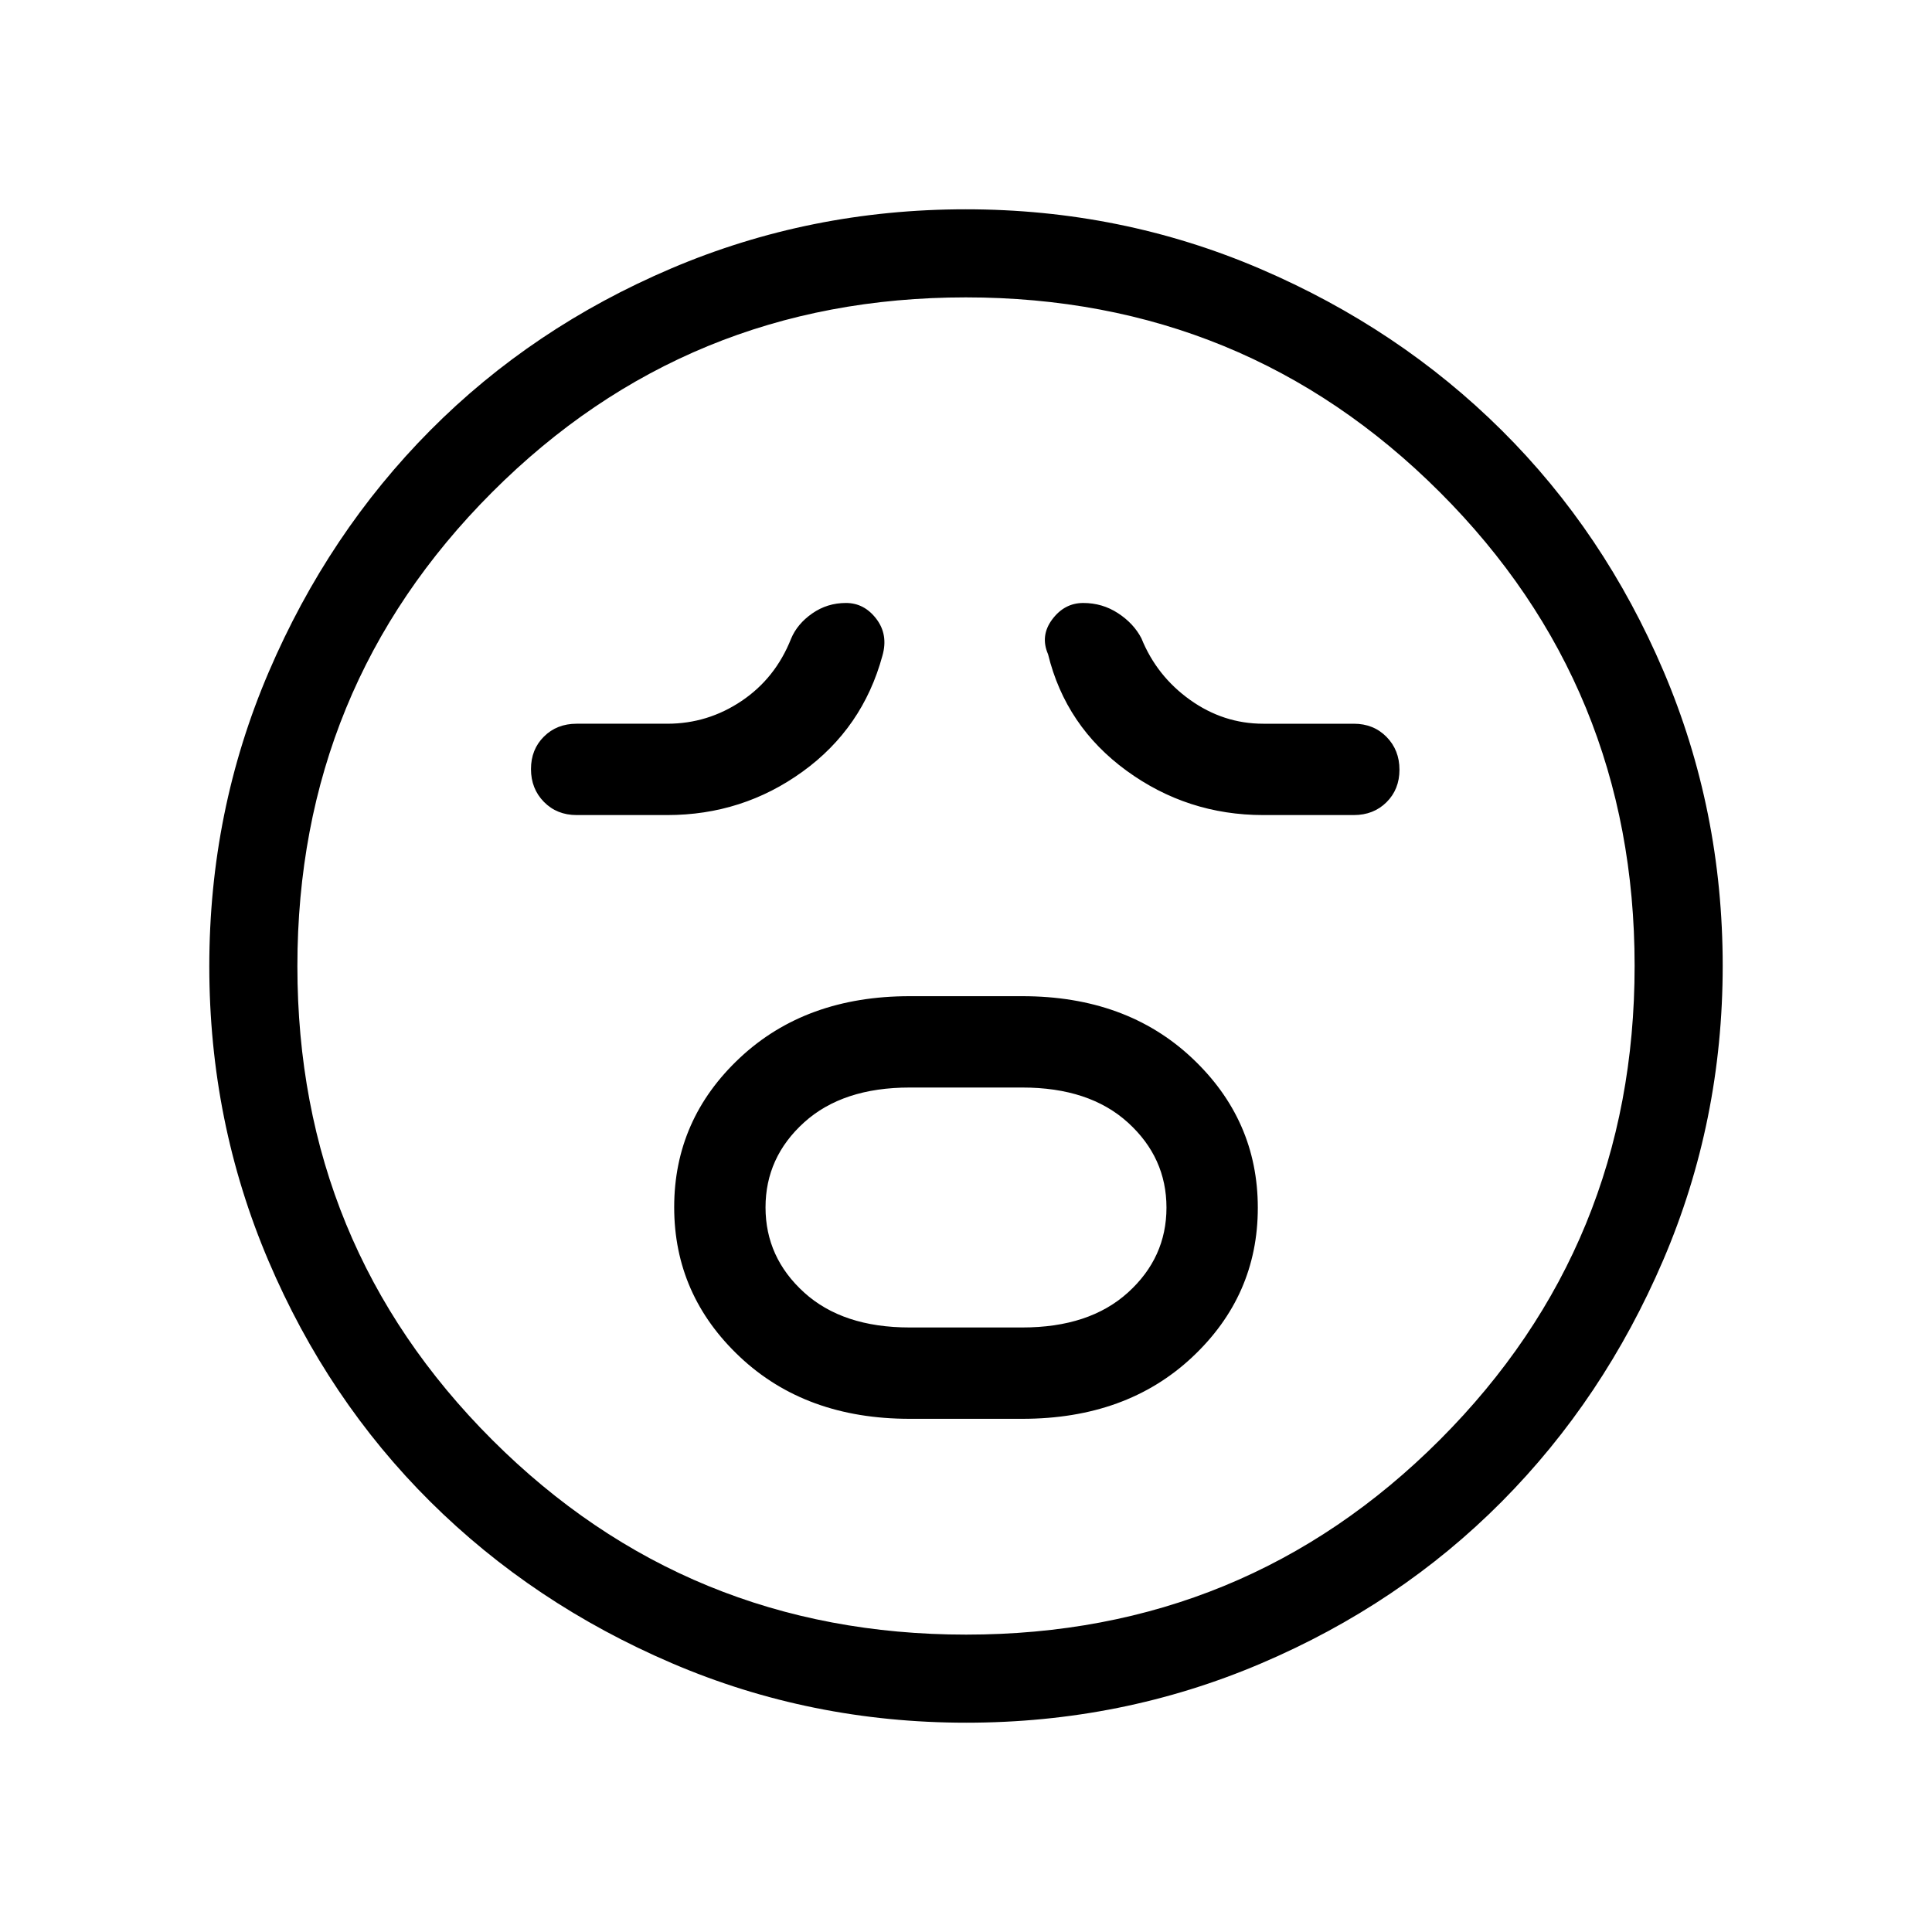 <svg xmlns="http://www.w3.org/2000/svg" height="48" viewBox="0 96 960 960" width="48"><path d="M452 801h56q51.699 0 84.349-30.581Q625 739.837 625 696.149q0-43.688-32.692-74.418Q559.615 591 508 591h-56q-51.615 0-84.308 30.581Q335 652.163 335 695.851q0 43.688 32.692 74.418Q400.385 801 452 801Zm0-45.385q-33.301 0-52.458-17.405-19.157-17.405-19.157-42.269 0-24.864 19.157-42.21T452 636.385h56q33.301 0 52.458 17.405 19.157 17.405 19.157 42.269 0 24.864-19.157 42.21T508 755.615h-56ZM331.538 501q37.436 0 67.295-21.601 29.859-21.6 39.629-57.553 3-10.444-3.016-18.337-6.015-7.894-15.096-7.894-9.292 0-16.744 5.193-7.452 5.192-10.529 12.577-7.769 19.615-24.587 30.923-16.817 11.307-36.879 11.307h-45.073q-9.833 0-16.262 6.387-6.43 6.386-6.43 16.154 0 9.767 6.43 16.306Q276.705 501 286.538 501h45Zm296.154 0h45q9.834 0 16.263-6.386 6.43-6.387 6.43-16.154 0-9.768-6.43-16.306-6.429-6.539-16.263-6.539h-45q-19.75 0-36.344-11.838-16.593-11.838-24.194-30.623-3.841-7.385-11.62-12.462-7.778-5.077-17.285-5.077-9.305 0-15.392 8.139-6.088 8.138-2.088 17.323 8.769 35.846 39.014 57.885Q590.028 501 627.692 501ZM480.134 952q-77.313 0-146.303-29.57-68.991-29.57-120.025-80.261-51.034-50.692-80.42-119.707Q104 653.446 104 576.134q0-77.313 29.57-146.303 29.57-68.991 80.261-120.025 50.692-51.034 119.707-80.42Q402.554 200 479.866 200q77.313 0 146.303 29.57 68.991 29.57 120.025 80.261 51.034 50.692 80.42 119.707Q856 498.554 856 575.866q0 77.313-29.57 146.303-29.57 68.991-80.261 120.025-50.692 51.034-119.707 80.42Q557.446 952 480.134 952ZM480 576Zm.106 332.231q138.654 0 235.389-96.842 96.736-96.842 96.736-235.495 0-138.654-96.842-235.389-96.841-96.736-235.495-96.736t-235.389 96.842q-96.736 96.841-96.736 235.495t96.842 235.389q96.841 96.736 235.495 96.736Z"/></svg>